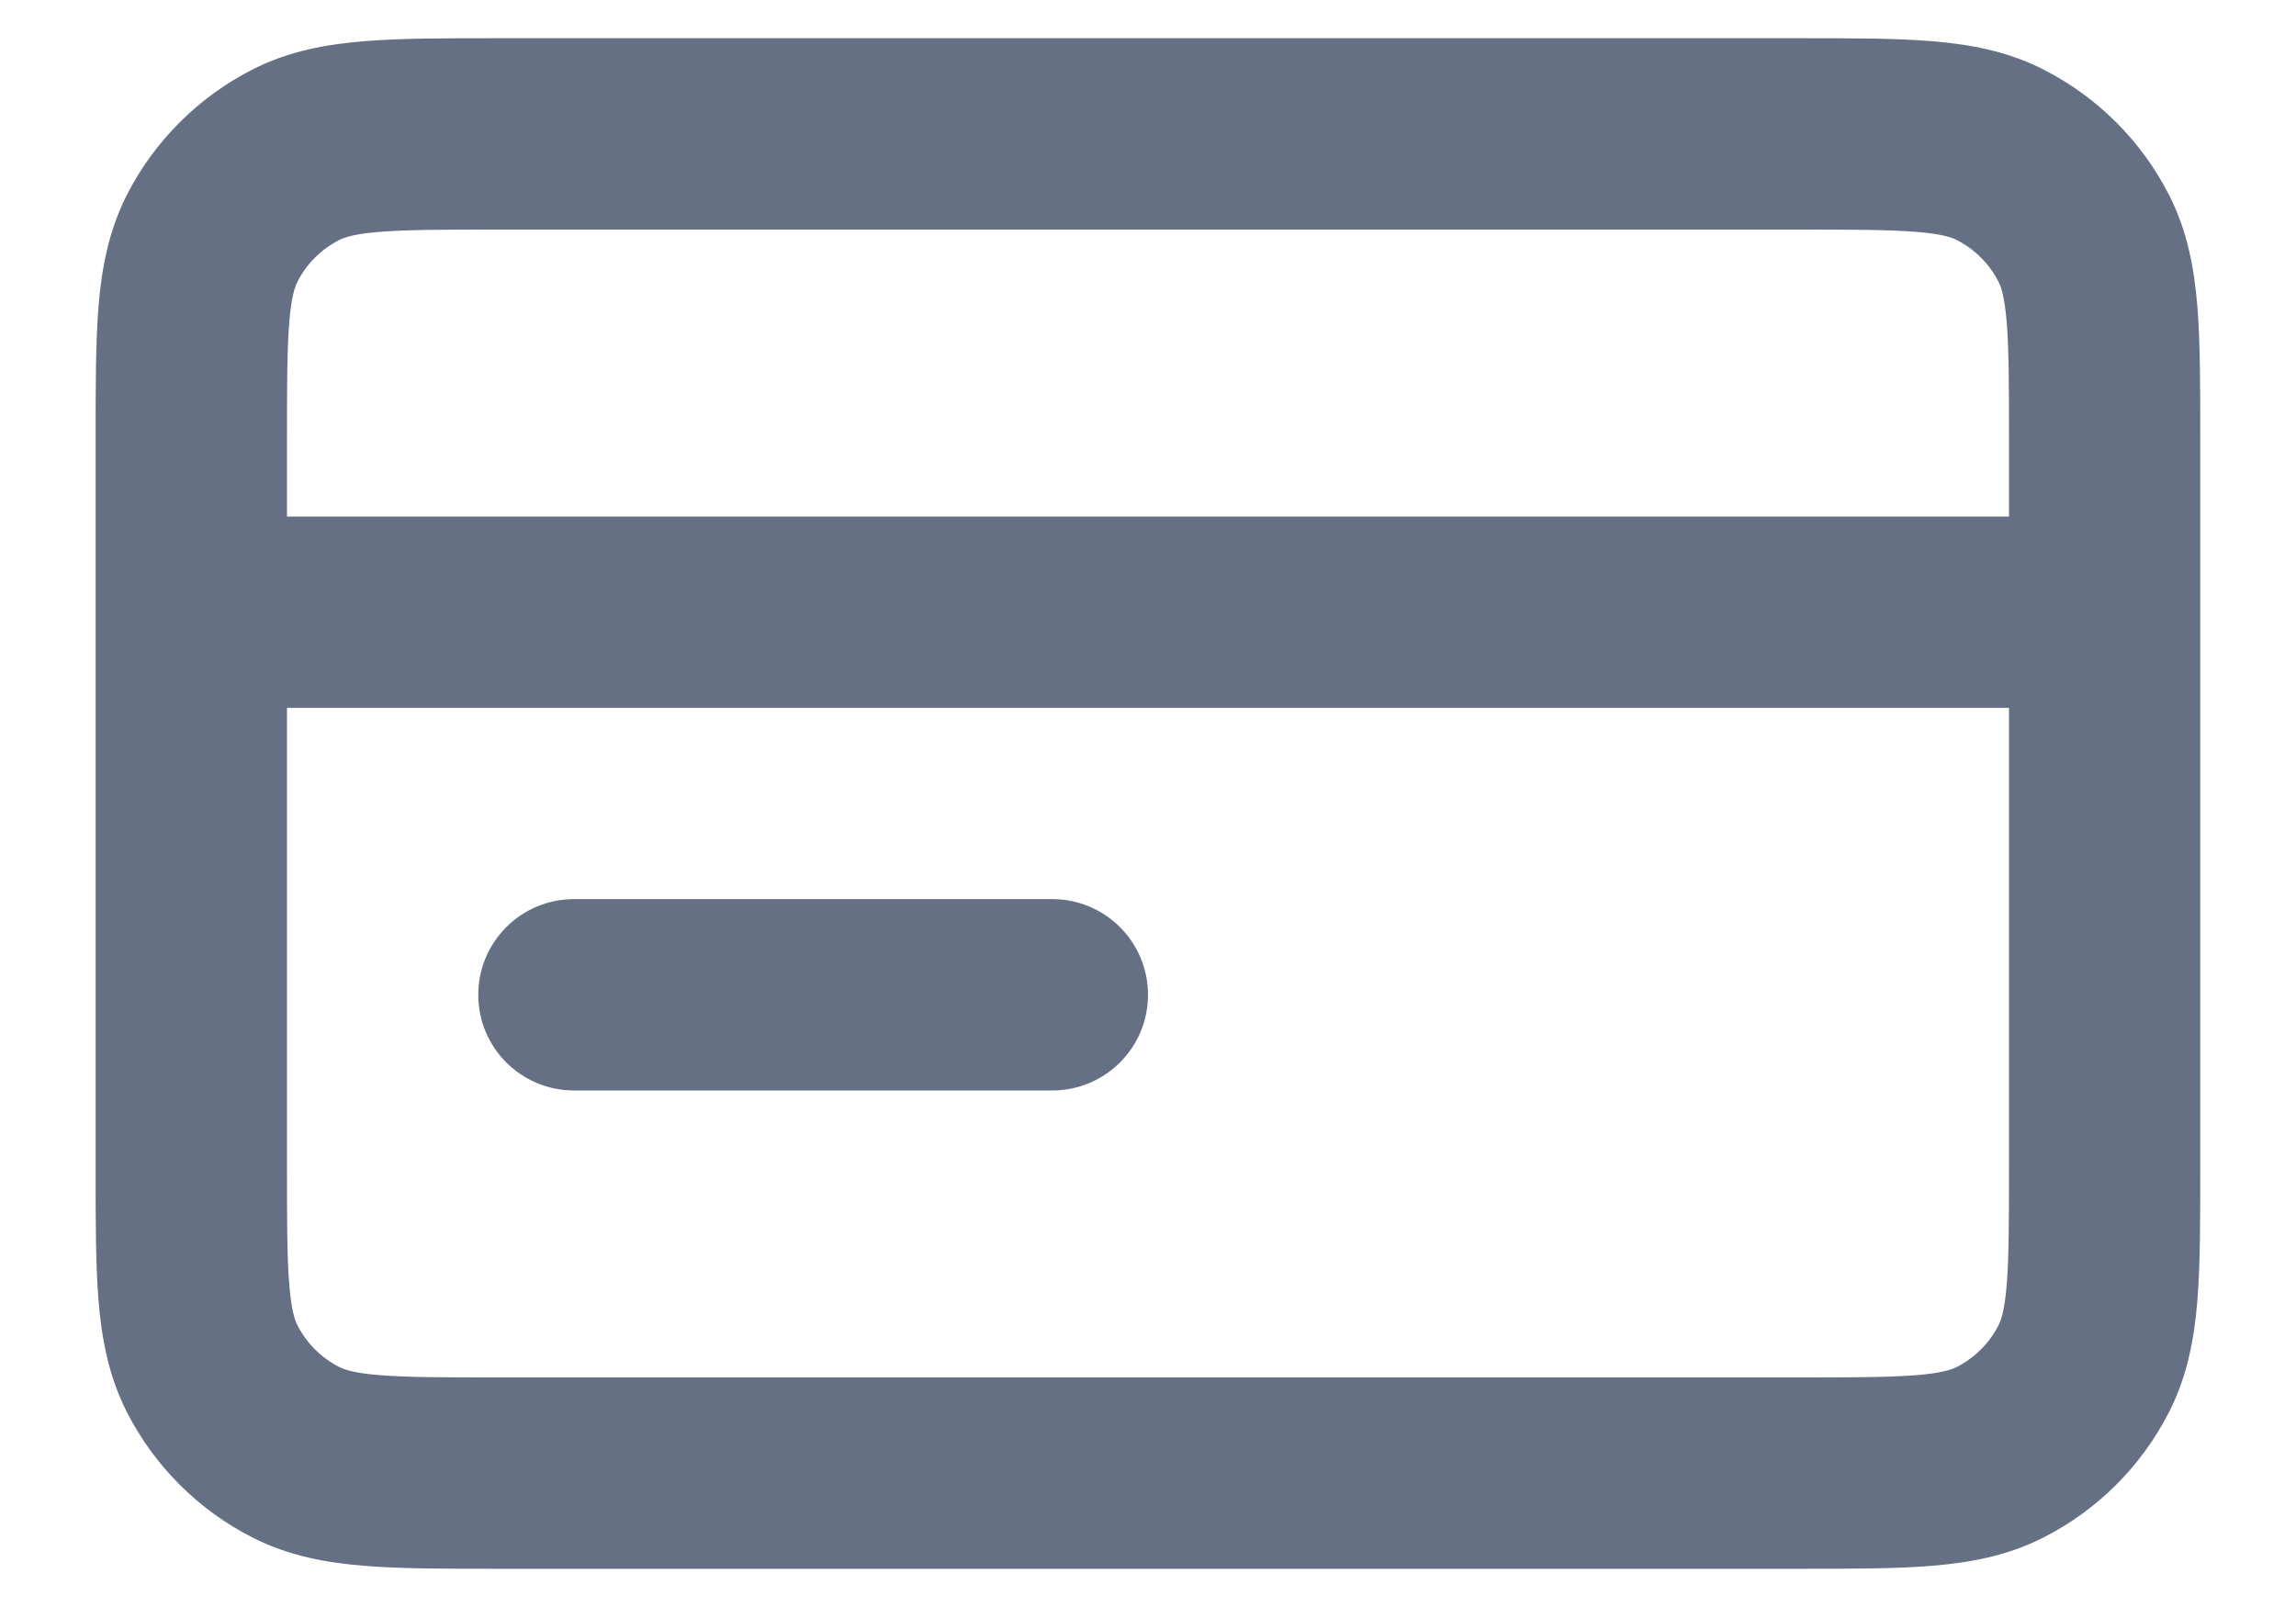 <svg width="20" height="14" viewBox="0 0 20 14" fill="none" xmlns="http://www.w3.org/2000/svg">
<path fill-rule="evenodd" clip-rule="evenodd" d="M4.301 0.333L15.698 0.333C16.138 0.333 16.517 0.333 16.829 0.359C17.158 0.386 17.486 0.445 17.801 0.606C18.272 0.846 18.654 1.228 18.894 1.698C19.055 2.014 19.114 2.341 19.141 2.671C19.166 2.983 19.166 3.362 19.166 3.801V10.199C19.166 10.638 19.166 11.017 19.141 11.329C19.114 11.659 19.055 11.986 18.894 12.302C18.654 12.772 18.272 13.155 17.801 13.394C17.486 13.555 17.158 13.614 16.829 13.641C16.517 13.667 16.138 13.667 15.698 13.667L4.301 13.667C3.862 13.667 3.483 13.667 3.17 13.641C2.841 13.614 2.513 13.555 2.198 13.394C1.728 13.155 1.345 12.772 1.105 12.302C0.945 11.986 0.885 11.659 0.858 11.329C0.833 11.017 0.833 10.638 0.833 10.199L0.833 5.334C0.833 5.334 0.833 5.334 0.833 5.334C0.833 5.334 0.833 5.333 0.833 5.333L0.833 3.801C0.833 3.362 0.833 2.983 0.858 2.671C0.885 2.341 0.945 2.014 1.105 1.698C1.345 1.228 1.728 0.846 2.198 0.606C2.513 0.445 2.841 0.386 3.17 0.359C3.483 0.333 3.862 0.333 4.301 0.333ZM2.5 6.167V10.167C2.5 10.647 2.5 10.957 2.52 11.194C2.538 11.42 2.57 11.504 2.591 11.545C2.67 11.702 2.798 11.829 2.955 11.909C2.996 11.93 3.08 11.962 3.306 11.98C3.542 11.999 3.853 12 4.333 12L15.666 12C16.147 12 16.457 11.999 16.693 11.98C16.919 11.962 17.003 11.93 17.045 11.909C17.201 11.829 17.329 11.702 17.409 11.545C17.43 11.504 17.461 11.42 17.48 11.194C17.499 10.957 17.5 10.647 17.5 10.167V6.167H2.5ZM17.5 4.5H2.5V3.833C2.5 3.353 2.5 3.043 2.52 2.807C2.538 2.58 2.57 2.496 2.591 2.455C2.67 2.298 2.798 2.171 2.955 2.091C2.996 2.07 3.08 2.038 3.306 2.02C3.542 2.001 3.853 2 4.333 2L15.666 2C16.147 2 16.457 2.001 16.693 2.02C16.919 2.038 17.003 2.07 17.045 2.091C17.201 2.171 17.329 2.298 17.409 2.455C17.43 2.496 17.461 2.58 17.48 2.807C17.499 3.043 17.5 3.353 17.5 3.833V4.5ZM4.166 8.667C4.166 8.206 4.539 7.833 5 7.833H9.166C9.627 7.833 10 8.206 10 8.667C10 9.127 9.627 9.5 9.166 9.5H5C4.539 9.5 4.166 9.127 4.166 8.667Z" fill="#667085"/>
</svg>
